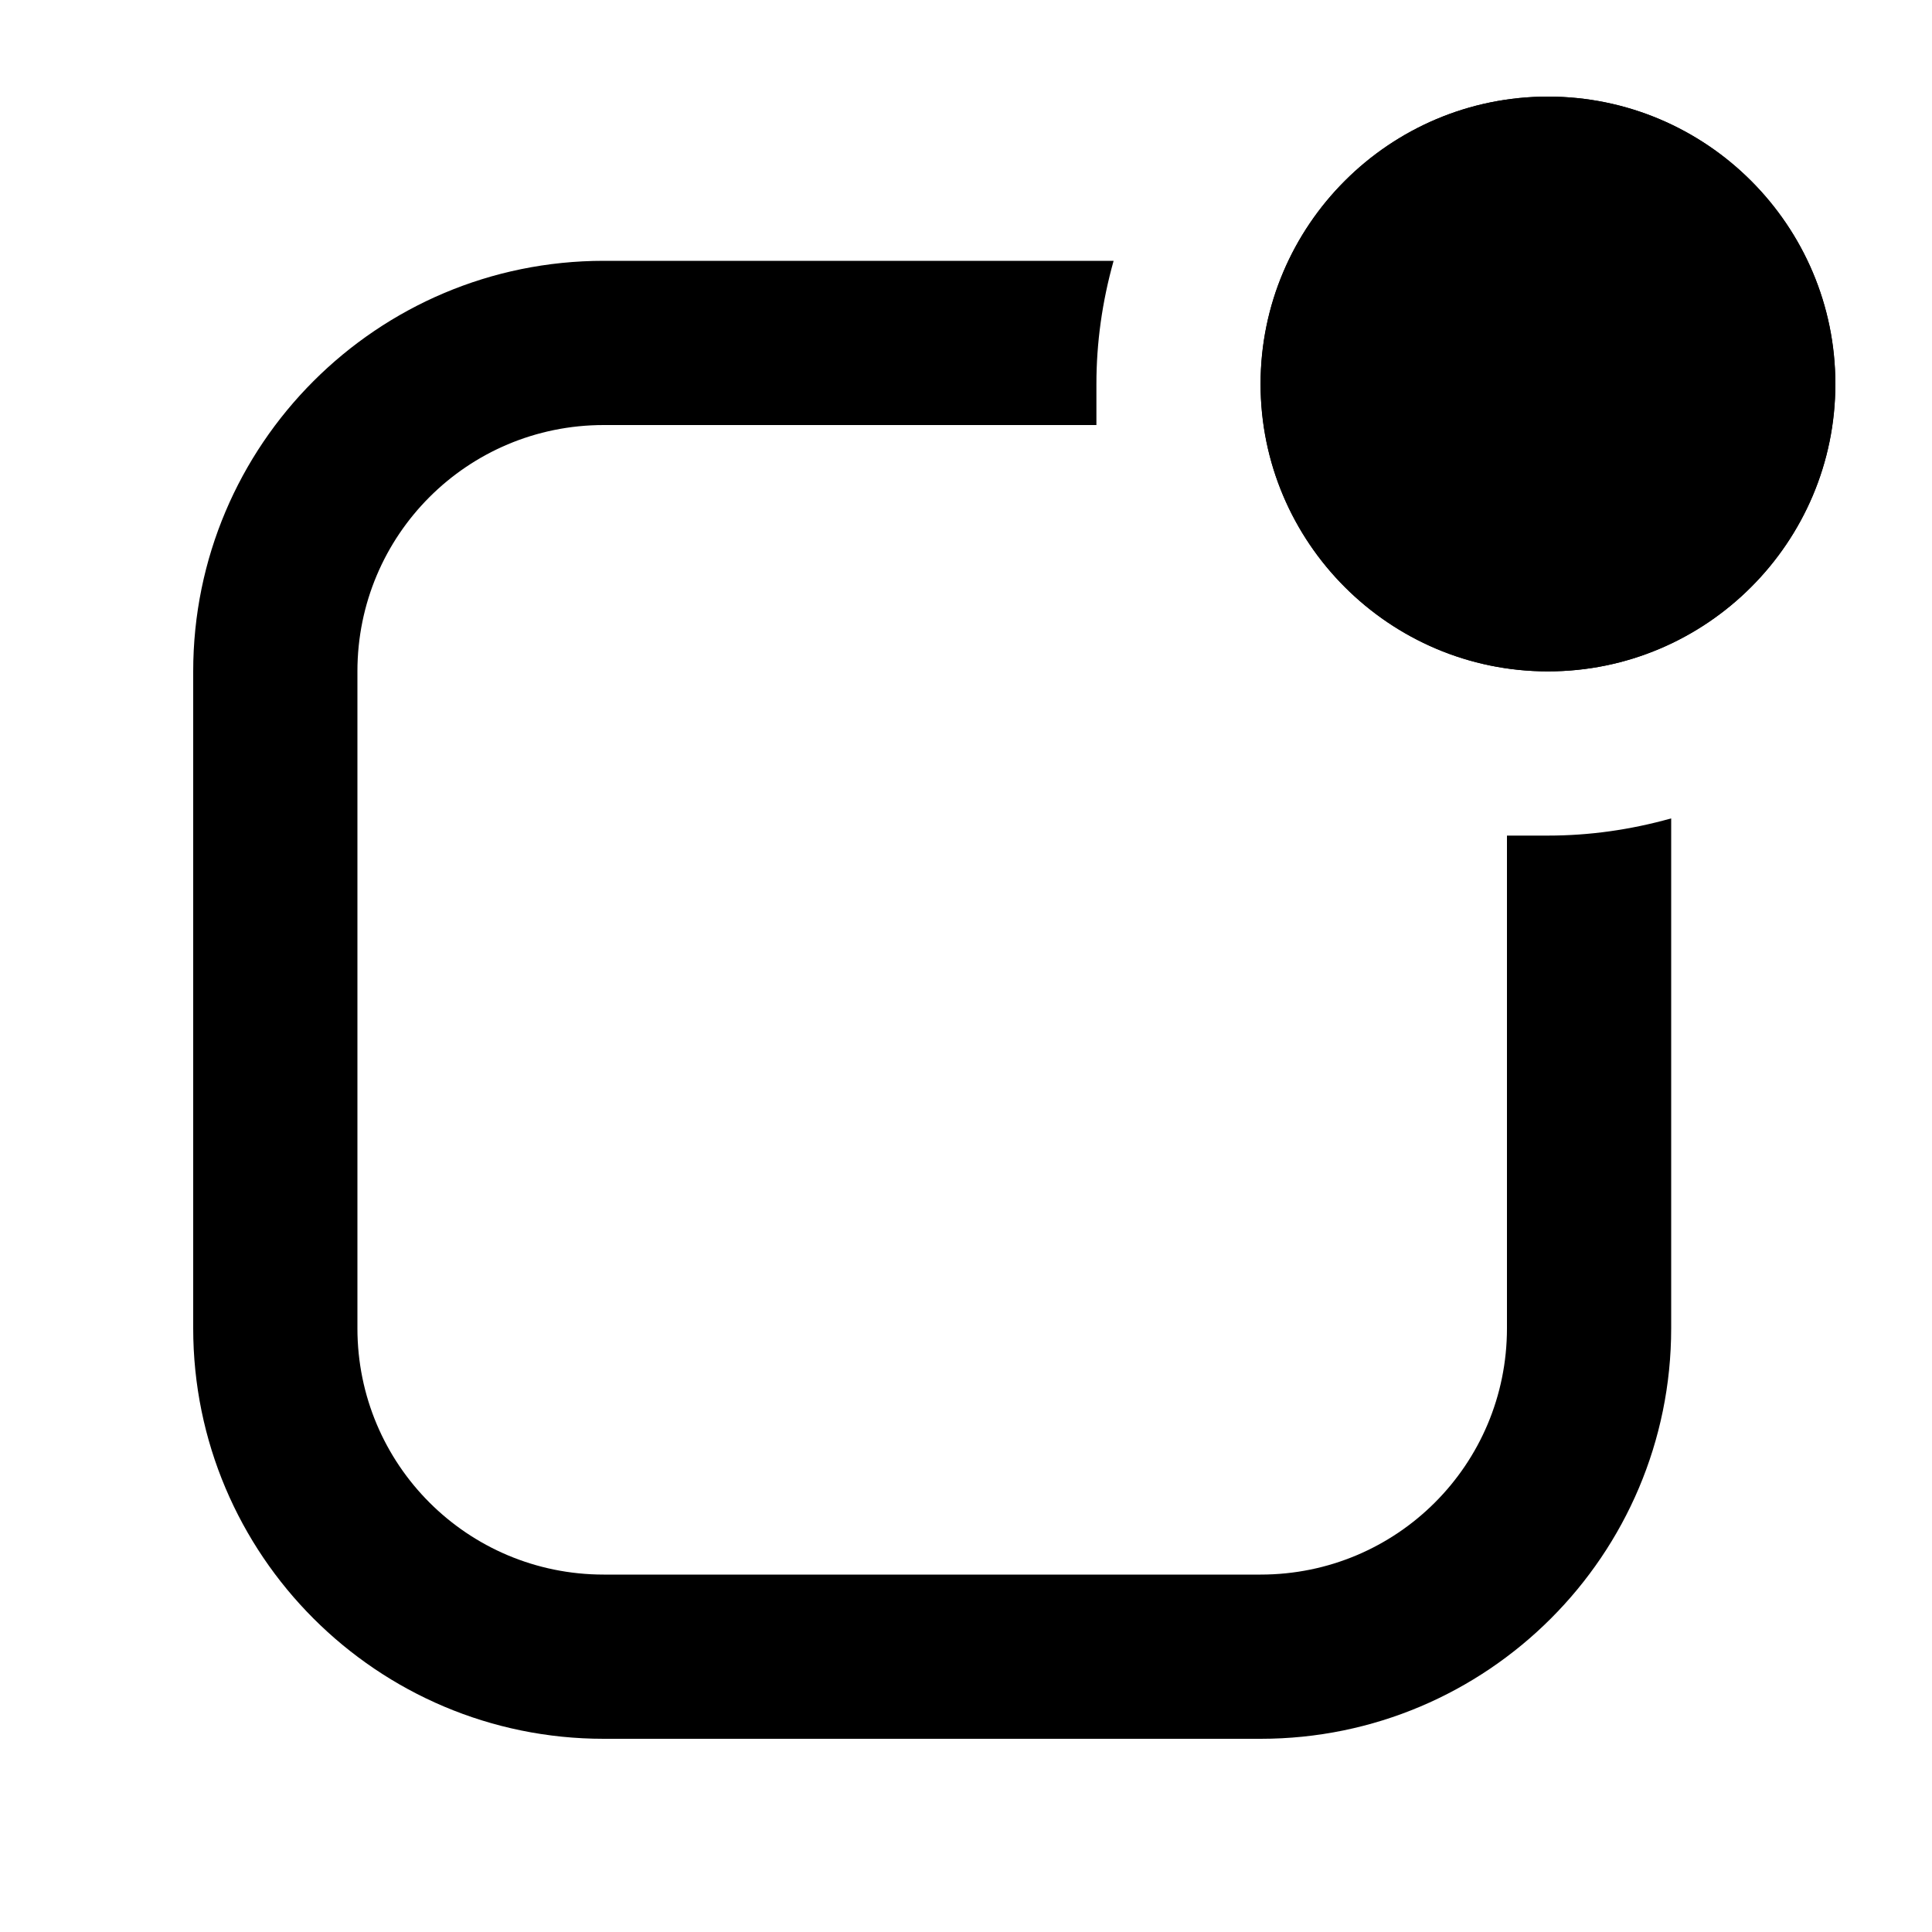 <svg viewBox="0 0 20 20" fill="none" xmlns="http://www.w3.org/2000/svg">
<path d="M16.025 6.95C17.666 6.95 19 5.615 19 3.975C19 2.334 17.666 1 16.025 1C14.384 1 13.05 2.334 13.05 3.975C13.05 5.615 14.384 6.95 16.025 6.95ZM17.3 13.75V8.472C16.875 8.591 16.45 8.65 16.025 8.65C15.88 8.65 15.745 8.65 15.6 8.65V13.75C15.6 15.161 14.461 16.3 13.05 16.3H6.25C4.839 16.3 3.7 15.161 3.7 13.75V6.95C3.7 5.539 4.839 4.4 6.25 4.4H11.35C11.35 4.264 11.35 4.12 11.35 3.975C11.35 3.55 11.409 3.125 11.528 2.7H6.25C3.904 2.7 2 4.604 2 6.95V13.75C2 16.096 3.904 18 6.25 18H13.05C15.396 18 17.3 16.096 17.3 13.75Z" fill="black"/>
<path d="M18.999 3.975C18.999 5.615 17.664 6.95 16.024 6.95C14.383 6.95 13.049 5.615 13.049 3.975C13.049 2.334 14.383 1 16.024 1C17.664 1 18.999 2.334 18.999 3.975Z" fill="currentColor"/>
</svg>
